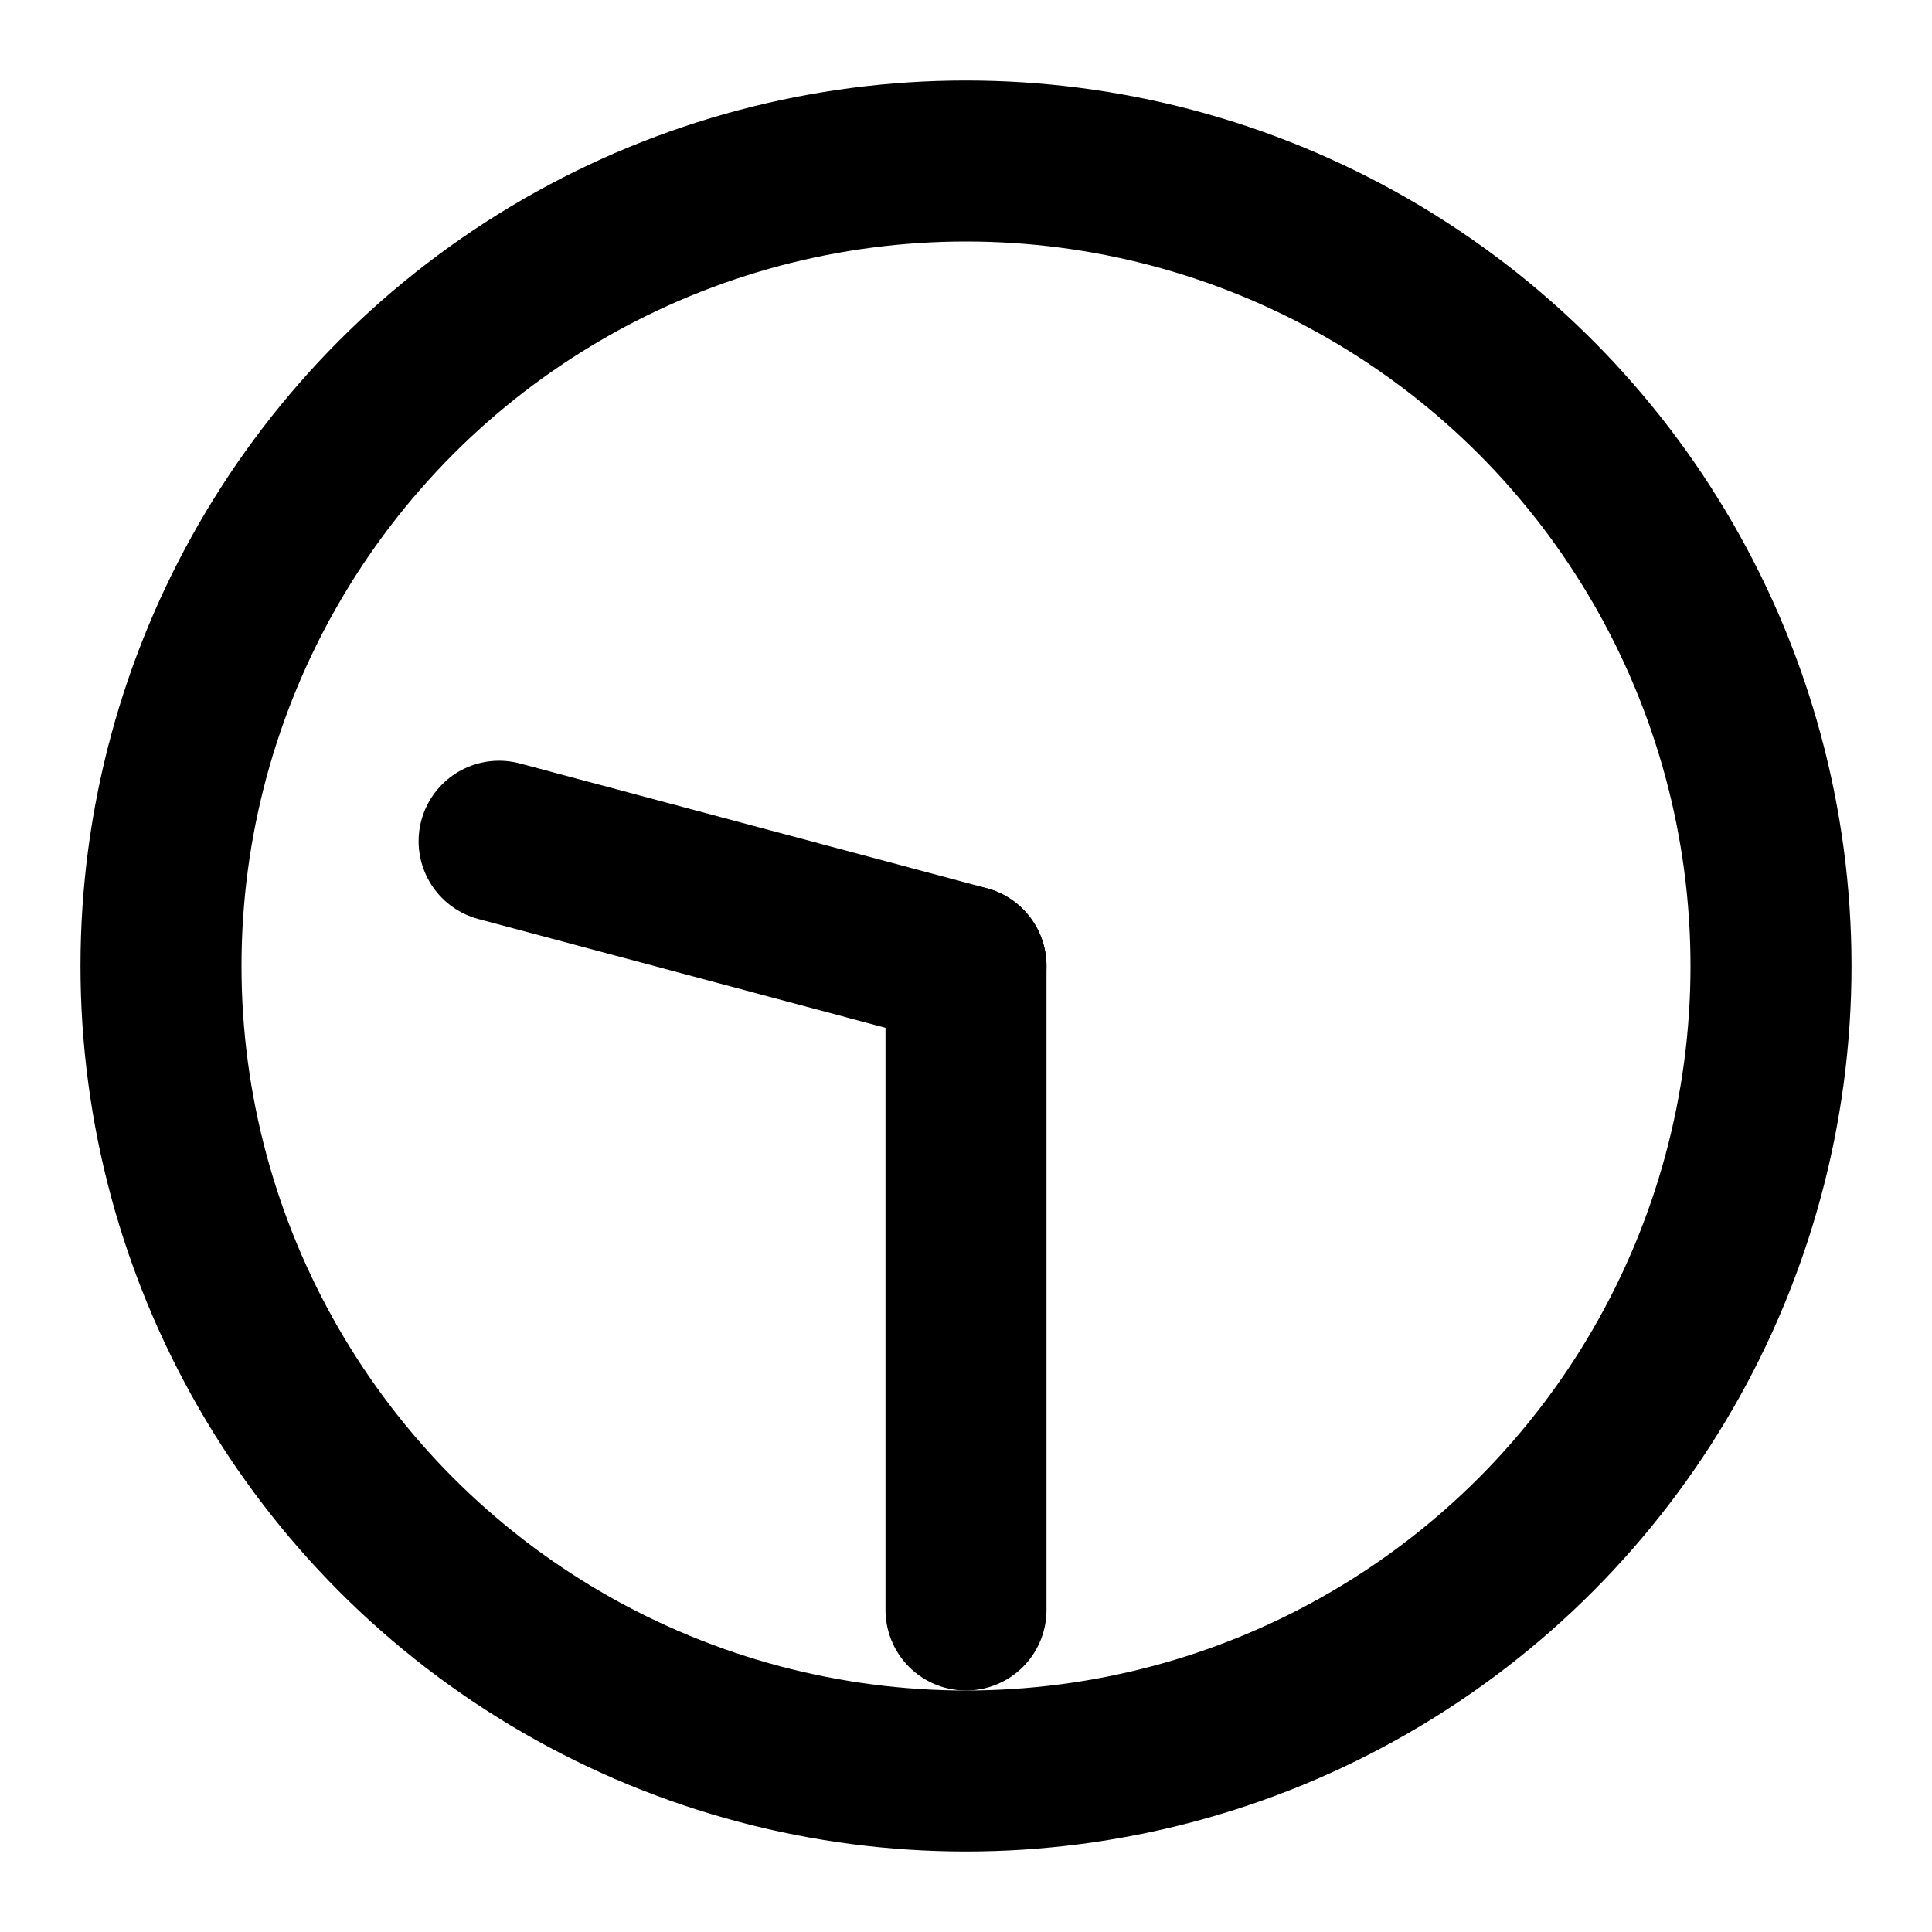 <svg
  width="24"
  height="24"
  viewBox="0 0 24 24"
  fill="none"
  stroke="currentColor"
  stroke-width="2"
  stroke-linecap="round"
  stroke-linejoin="round"
  xmlns="http://www.w3.org/2000/svg"
>
  <!-- Clock face for 09:30 -->
  <circle cx="12" cy="12" r="10" />
  <!-- Hour hand -->
  <line x1="12" y1="12" x2="6.20" y2="10.45" />
  <!-- Minute hand -->
  <line x1="12" y1="12" x2="12.00" y2="20.00" />
</svg>
